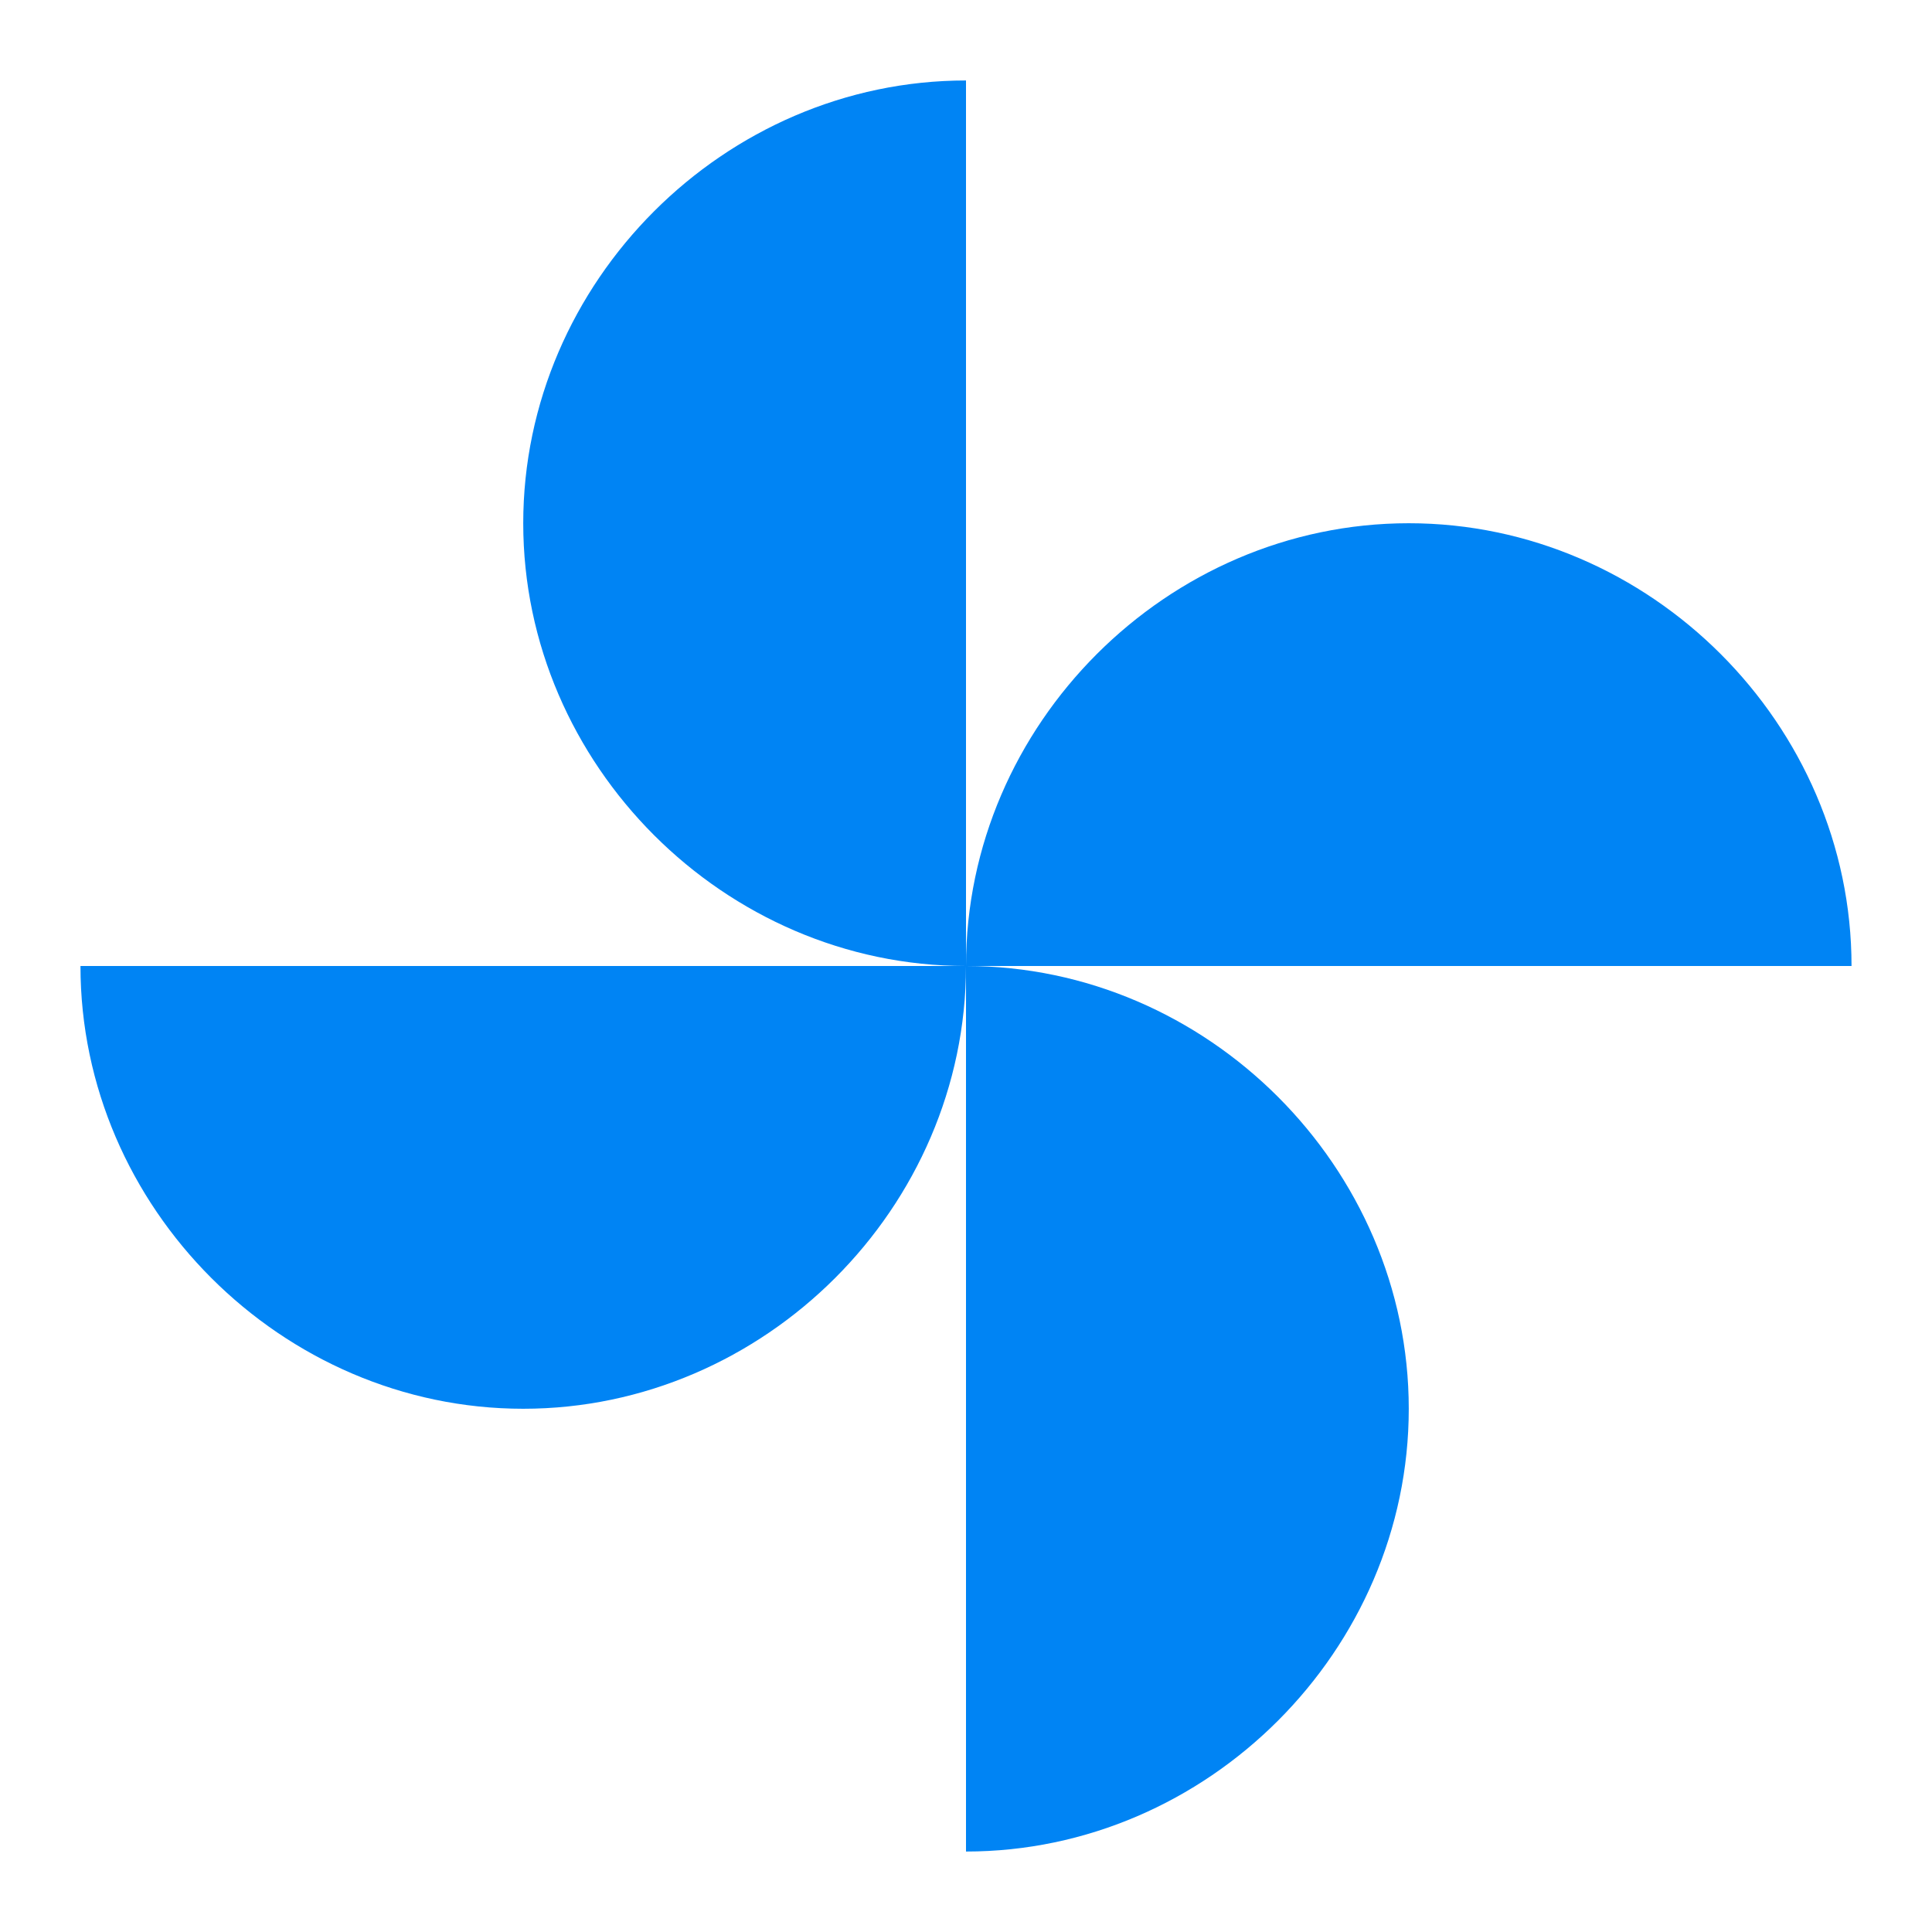 <svg width="23" height="23" viewBox="0 0 23 23" fill="none" xmlns="http://www.w3.org/2000/svg">
<path d="M11.5 11.5C11.5 8.625 13.896 6.229 16.771 6.229C19.646 6.229 22.042 8.625 22.042 11.5H11.5ZM11.5 11.5C11.5 14.375 9.104 16.771 6.229 16.771C3.354 16.771 0.958 14.375 0.958 11.5H11.5ZM11.5 11.5C8.625 11.5 6.229 9.104 6.229 6.229C6.229 3.354 8.625 0.958 11.5 0.958V11.5ZM11.5 11.5C14.375 11.5 16.771 13.896 16.771 16.771C16.771 19.646 14.375 22.042 11.5 22.042V11.5Z" fill="#0084F4"/>
</svg>
